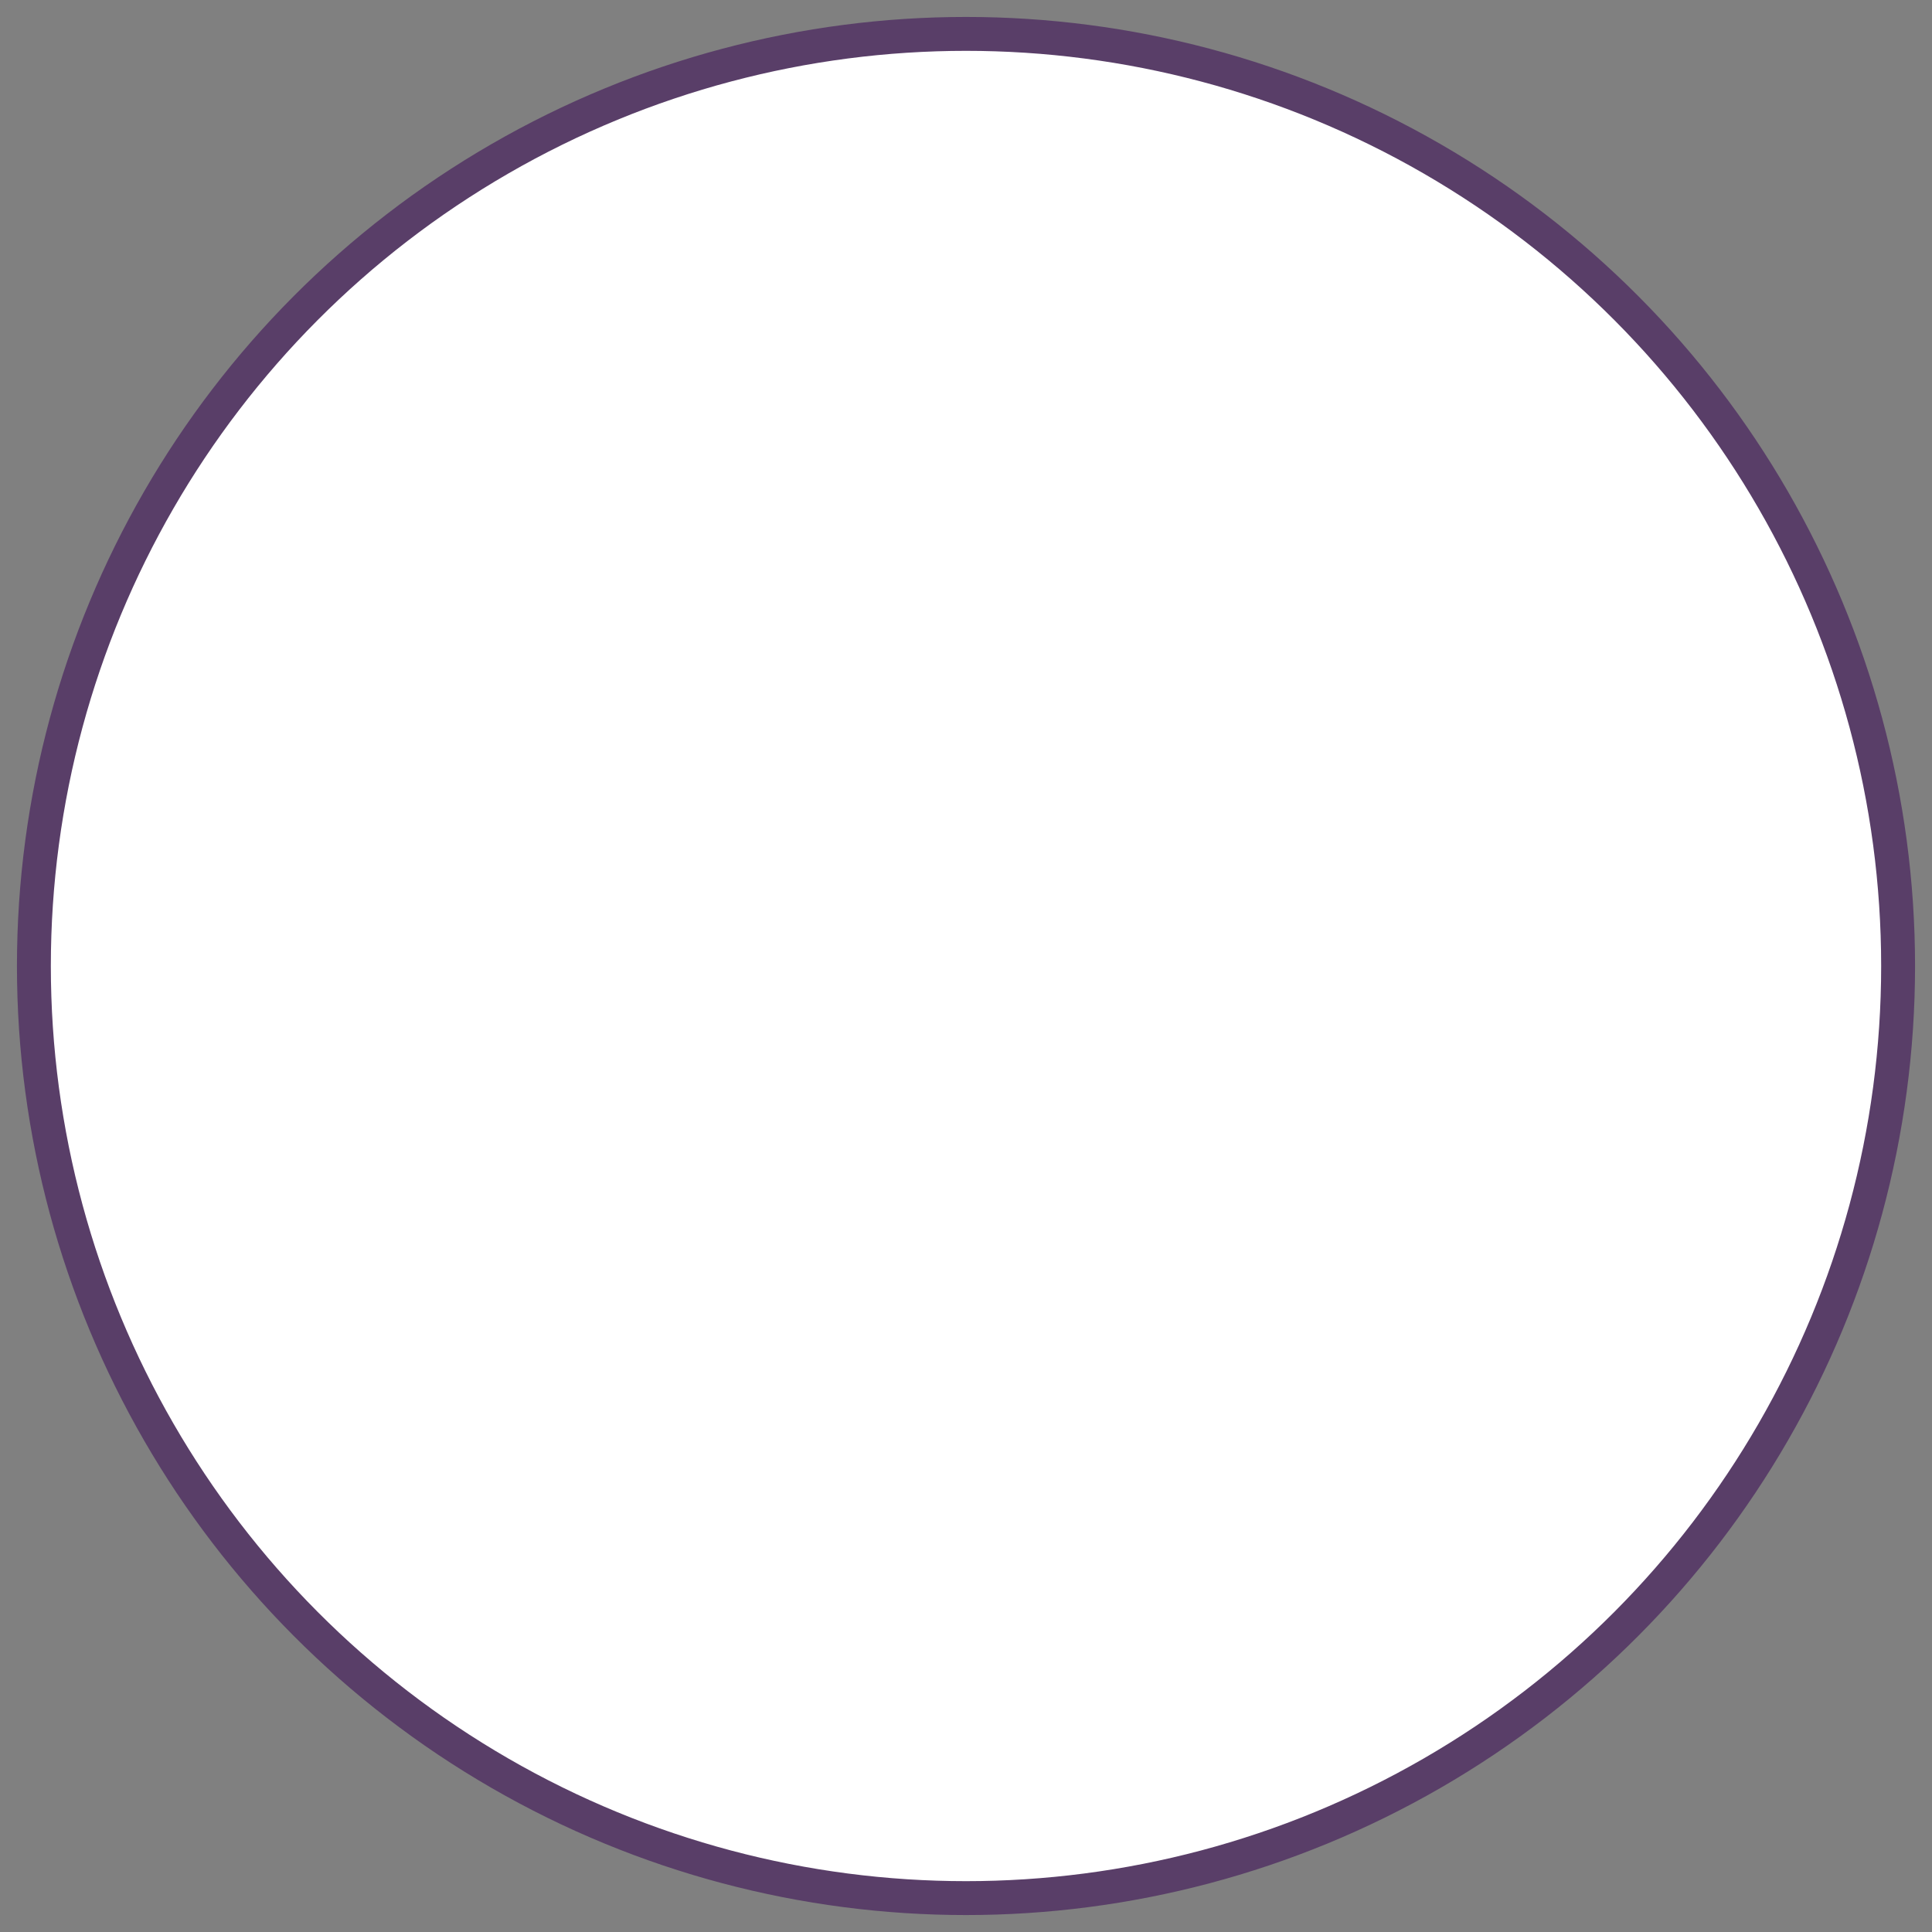 
<svg width="57px" height="57px" viewBox="0 0 57 57" version="1.1" xmlns="http://www.w3.org/2000/svg" xmlns:xlink="http://www.w3.org/1999/xlink">
    <rect x="0" y="0" width="57" height="57" fill="#808080" stroke="none"/>
    <!-- Generator: Sketch 45.2 (43514) - http://www.bohemiancoding.com/sketch -->
    <desc>Created with Sketch.</desc>
    <defs></defs>
    <g id="Symbols" stroke="none" stroke-width="1" fill="none" fill-rule="evenodd">
        <g id="iconSC/picRetake" transform="translate(1, 1)" fill="#FFFFFF" stroke="#593E68">
            <g id="Oval-3">
                <circle cx="27.5" cy="27.5" r="27.5"></circle>
            </g>
        </g>
    </g>
</svg>
